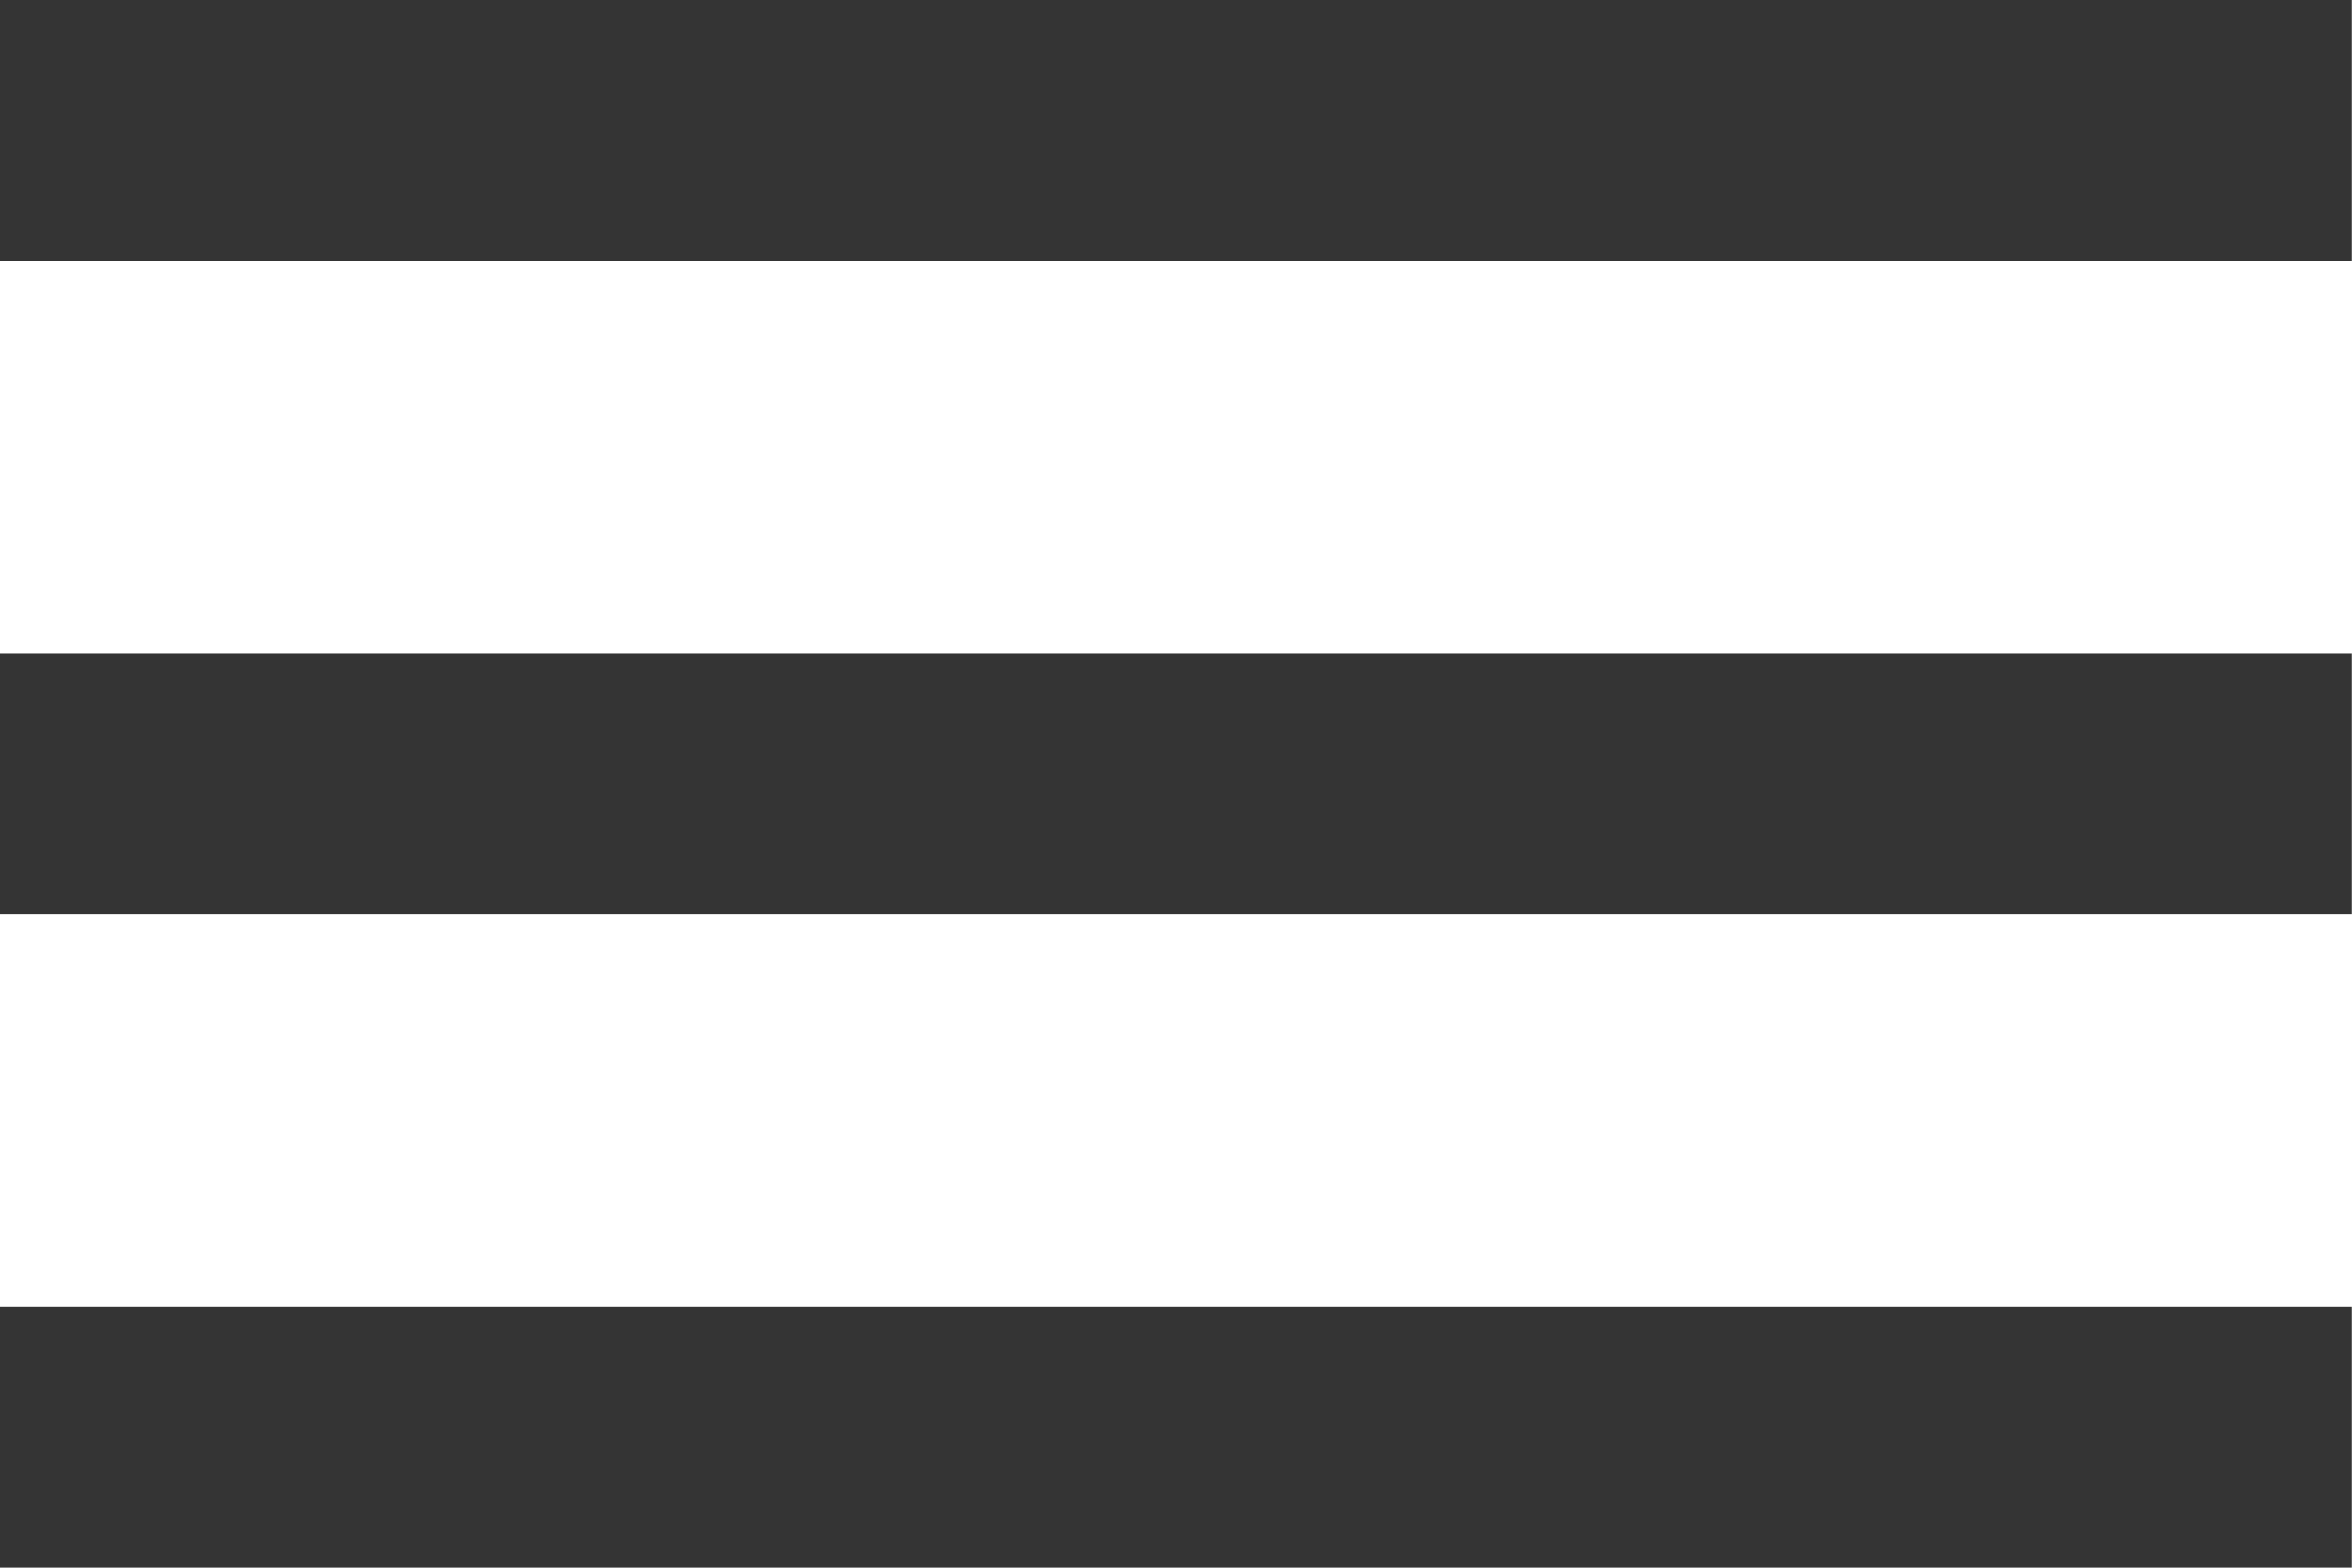 <svg xmlns="http://www.w3.org/2000/svg" width="23.137" height="15.424" viewBox="0 0 23.137 15.424"><path d="M6.427,25.707H29.563V23.136H6.427v2.571Zm0-6.427H29.563V16.71H6.427V19.28Zm0-9v2.571H29.563V10.283H6.427Z" transform="translate(-6.428 -10.283)" fill="#343434"/></svg>
